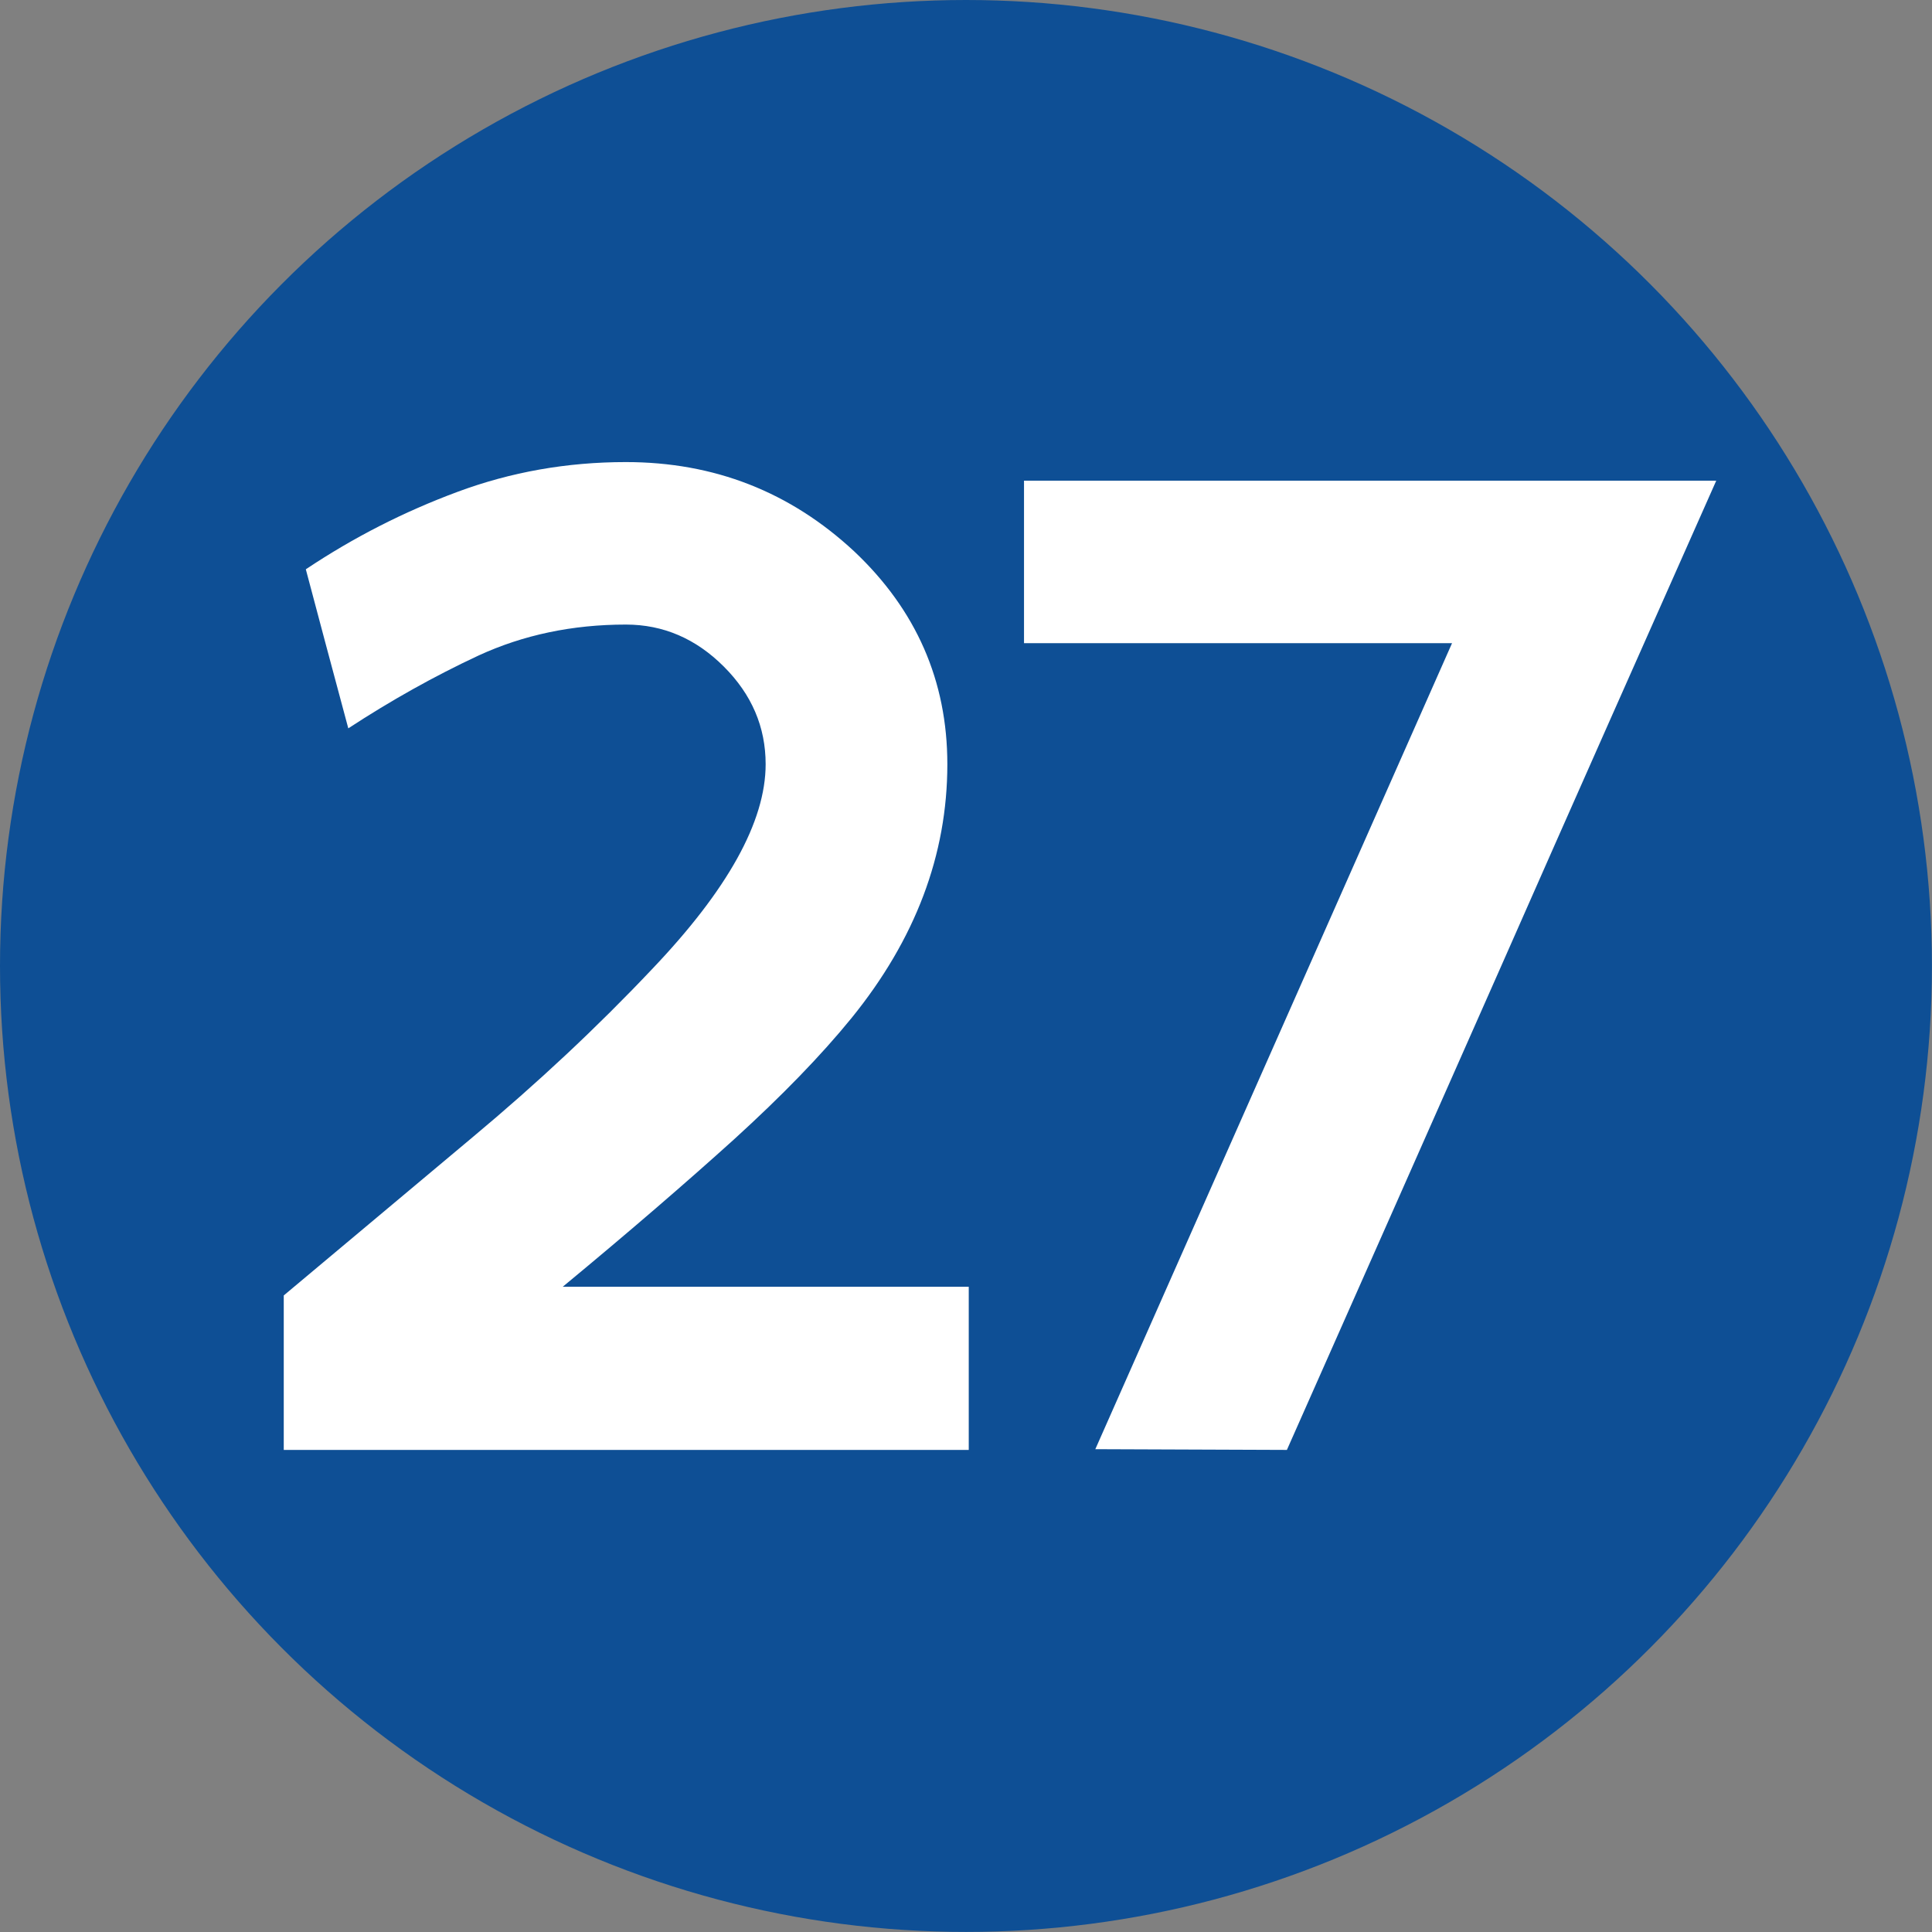 <?xml version="1.0" encoding="UTF-8"?>
<!DOCTYPE svg PUBLIC "-//W3C//DTD SVG 1.1//EN" "http://www.w3.org/Graphics/SVG/1.1/DTD/svg11.dtd">
<svg xmlns="http://www.w3.org/2000/svg" xml:space="preserve" width="590px" height="590px" version="1.1" style="shape-rendering:geometricPrecision; text-rendering:geometricPrecision; image-rendering:optimizeQuality; fill-rule:evenodd; clip-rule:evenodd"
viewBox="0 0 291.55 291.55"
 xmlns:xlink="http://www.w3.org/1999/xlink">
 <rect x="0" y="0" width="291.55" height="291.55" fill="#808080" stroke="none"/>
 <defs>
  <style type="text/css">
   <![CDATA[
    .fil0 {fill:#0E4F95}
    .fil1 {fill:#FFFFFF;fill-rule:nonzero}
   ]]>
  </style>
 </defs>
 <g id="Layer_x0020_1">
  <circle class="fil0" cx="145.77" cy="145.77" r="145.77"/>
  <path class="fil1" d="M52.56 109.91c-2.47,-9.22 -4.63,-17.24 -6.41,-24 7.23,-4.83 14.84,-8.7 22.9,-11.69 8.02,-2.98 16.49,-4.49 25.4,-4.49 13.34,0 24.79,4.49 34.46,13.48 9.36,8.84 14.05,19.54 14.05,32.12 0,13.68 -4.83,26.43 -14.46,38.3 -4.63,5.69 -10.53,11.75 -17.69,18.27 -7.17,6.48 -15.78,13.92 -25.89,22.28l61.27 0 0 24.62c-17.28,0 -34.53,0 -51.74,0 -17.21,0 -34.42,0 -51.63,0l0 -23.31c9.19,-7.68 18.65,-15.64 28.49,-23.87 9.81,-8.19 18.82,-16.62 27.05,-25.33 11.45,-12 17.18,-22.32 17.18,-30.96 0,-5.62 -2.09,-10.52 -6.31,-14.74 -4.22,-4.22 -9.15,-6.34 -14.78,-6.34 -8.09,0 -15.49,1.57 -22.21,4.66 -6.69,3.12 -13.24,6.79 -19.68,11z"/>
  <path class="fil1" d="M219.12 97.06l-64.59 0 0 -24.52 104.46 0c-10.83,24.38 -21.67,48.79 -32.43,73.2 -10.8,24.41 -21.57,48.75 -32.36,73.06l-28.91 -0.11 53.83 -121.63z"/>
 </g>
</svg>
